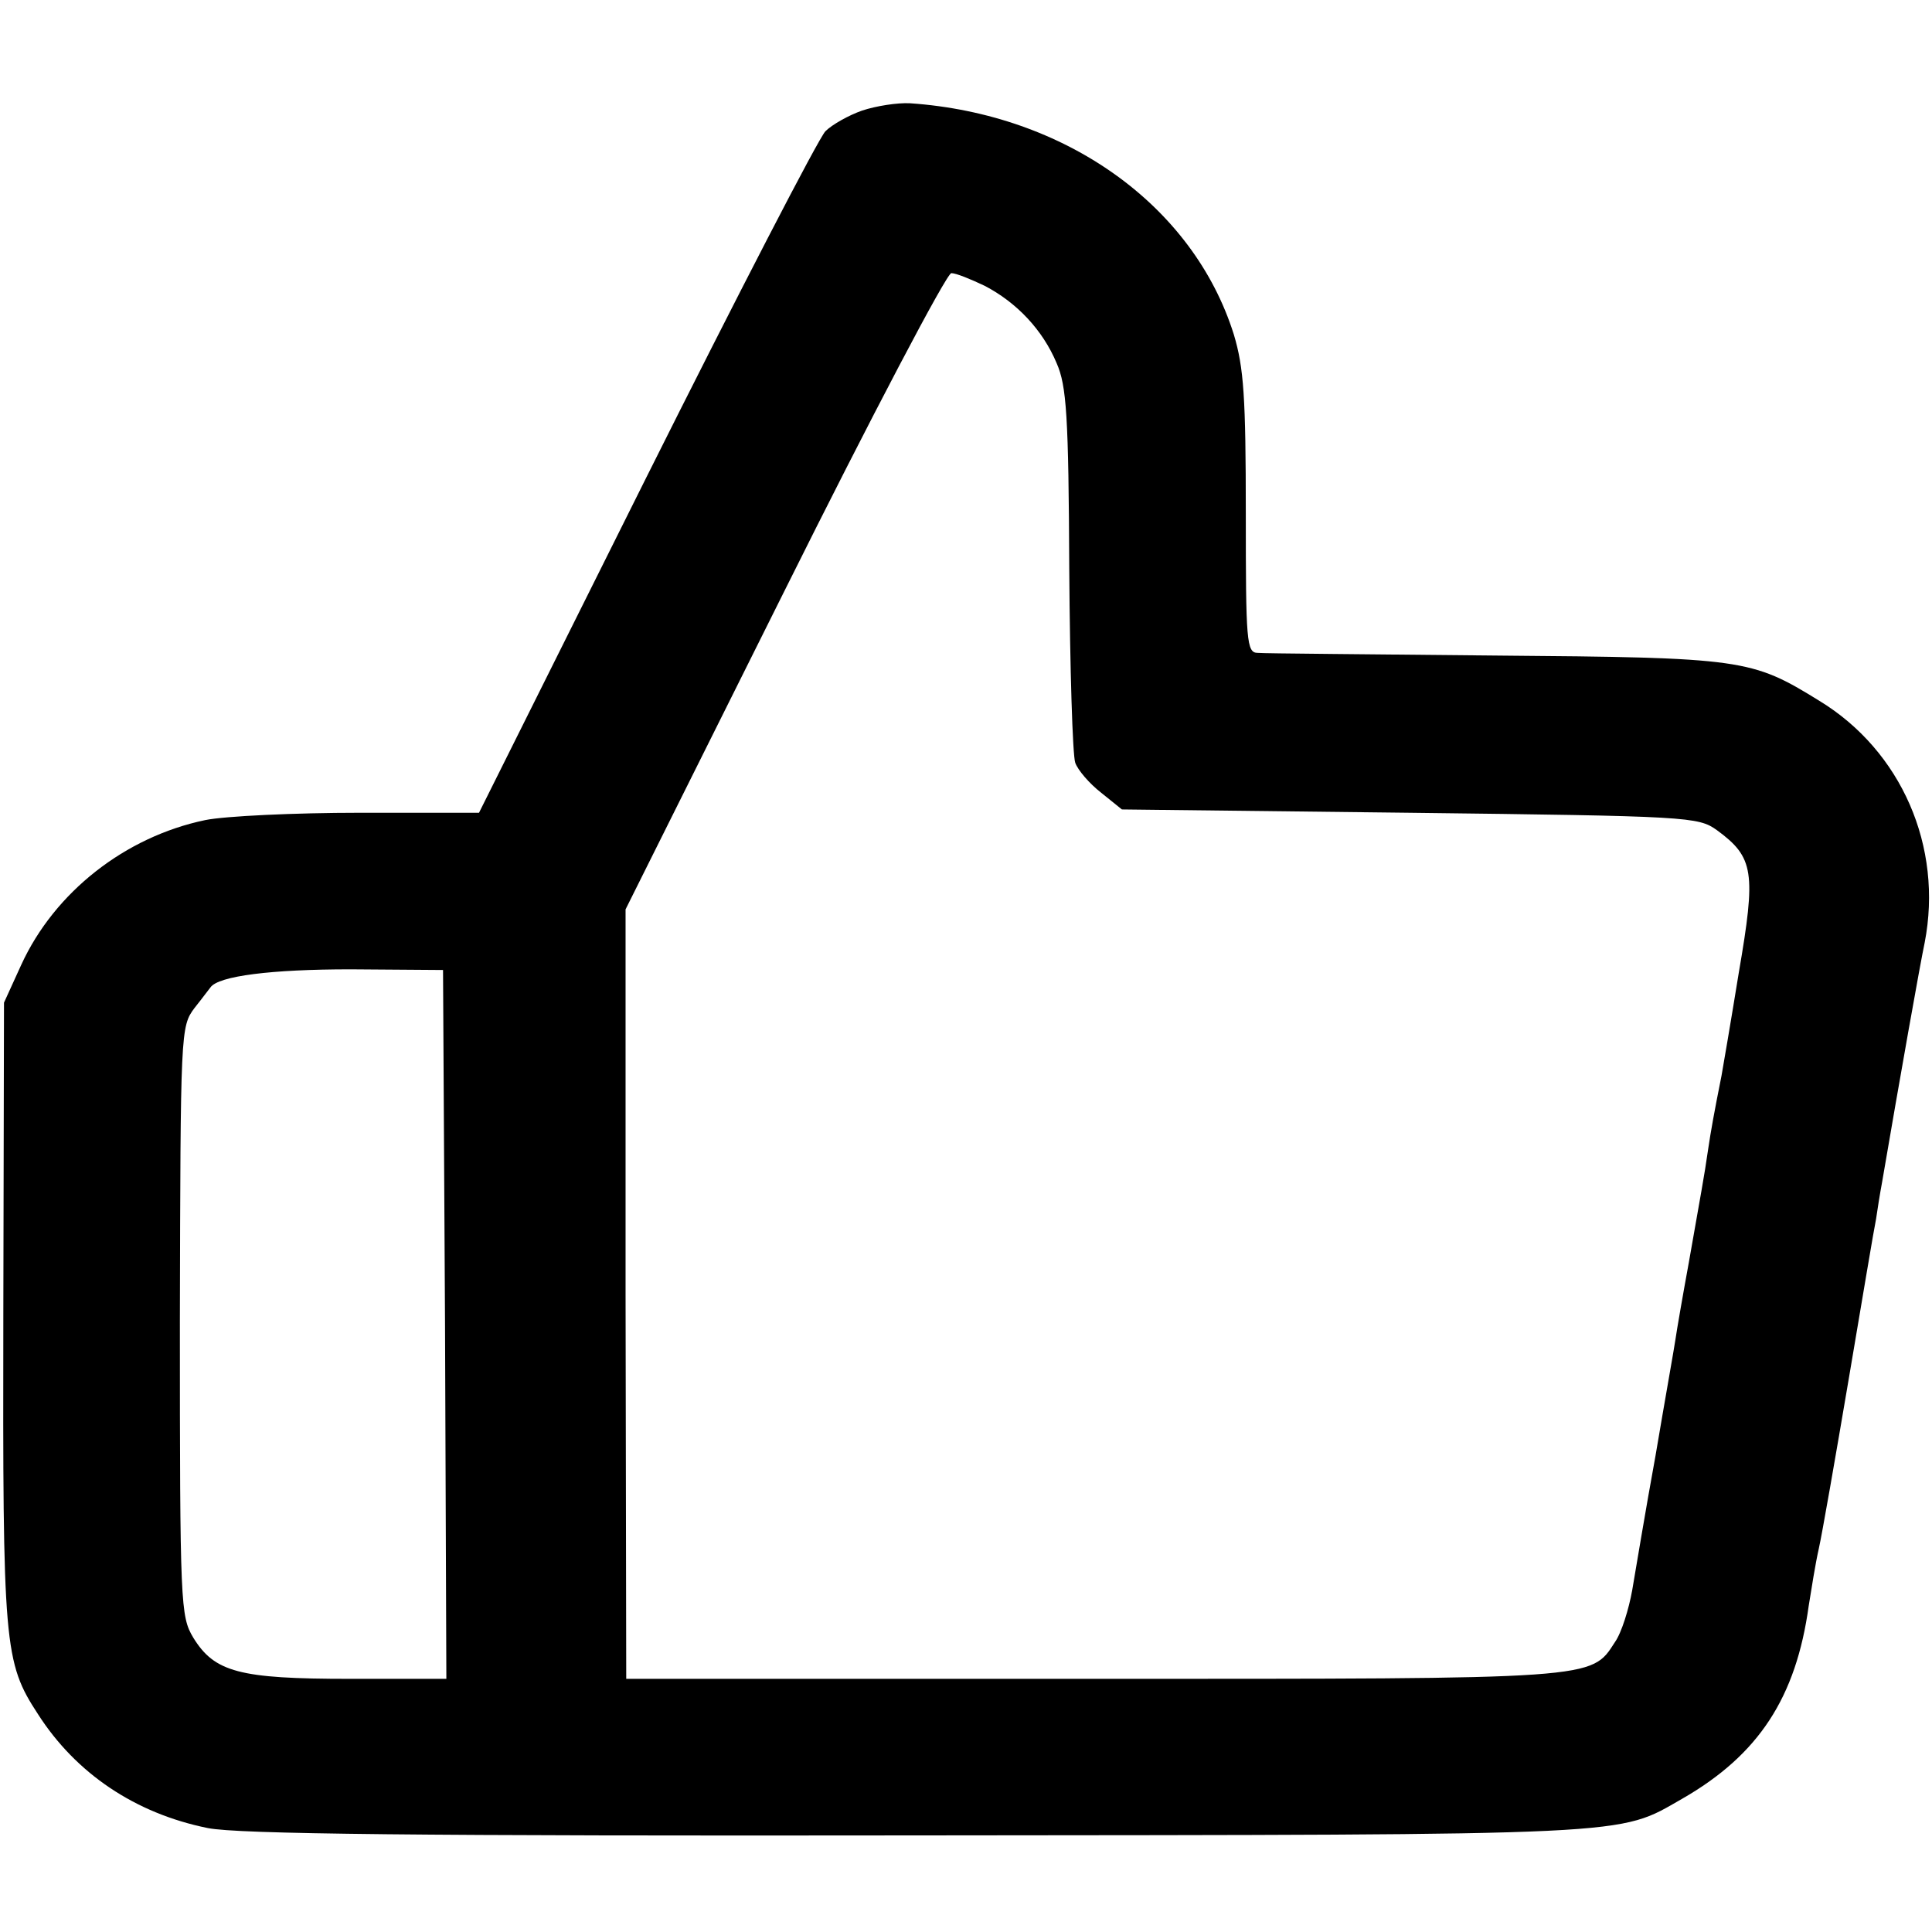 <svg version="1.0" xmlns="http://www.w3.org/2000/svg" width="386.667" height="386.667" viewBox="0 0 290 290"><path d="M129.4 16.6c-2 .7-4.5 2.1-5.5 3.1s-13.1 24.4-26.9 52L71.9 122H54c-9.8 0-20.3.5-23.2 1.1-12 2.5-22.6 10.8-27.6 21.7l-2.6 5.7L.5 197c-.1 50.1.1 52.5 5.2 60.3 5.7 8.9 14.6 14.9 25.5 17.1 4.5.9 31.4 1.2 106.6 1.1 108.7-.1 104.9.1 114.7-5.5 11.5-6.6 17.1-15.2 19-29 .4-2.5 1-6.3 1.5-8.5s2.5-13.7 4.5-25.5 3.8-22.6 4.1-24c.2-1.4.6-3.9.9-5.5 2.7-15.8 5.7-32.7 6.4-36 2.8-14.4-3.5-28.8-15.8-36.3-10.2-6.3-11.4-6.5-48.6-6.8-18.7-.2-34.8-.3-35.7-.4-1.7 0-1.8-1.7-1.8-20.9 0-17.5-.3-21.9-1.8-26.9-6.1-19.4-25.3-33.1-48.6-34.7-1.9-.1-5.1.4-7.2 1.1zm18.4 26.3c4.8 2.5 8.7 6.6 10.8 11.6 1.5 3.4 1.8 7.9 1.9 31 .1 14.8.5 27.9.9 29 .4 1.1 2.1 3.1 3.9 4.5l3.1 2.5 43.2.5c41.9.5 43.3.6 46.1 2.6 5.6 4.1 5.9 6.3 3.3 21.4-1.2 7.4-2.4 14.4-2.6 15.5-1.1 5.5-1.6 8.3-2 11-.6 4.2-1.1 6.7-2.9 17-.9 4.9-1.8 10.1-2 11.5-.2 1.4-1.6 9.2-3 17.5-1.5 8.2-3 17.3-3.5 20.2-.5 2.8-1.6 6.4-2.6 7.8-3.6 5.6-2.6 5.5-78.5 5.5H94l-.1-57.8v-57.7l23.8-47.7C130.8 62.5 142.1 41 142.8 41c.7 0 2.9.9 5 1.9zm-81 155.9L67 252H52.5c-16.6 0-20.3-1-23.5-6.2-1.9-3.2-2-4.8-2-47.5.1-43.6.1-44.2 2.2-47 1.2-1.5 2.3-3 2.4-3.1 1.2-1.7 9.1-2.7 21-2.7l13.9.1.3 53.2z"/></svg>